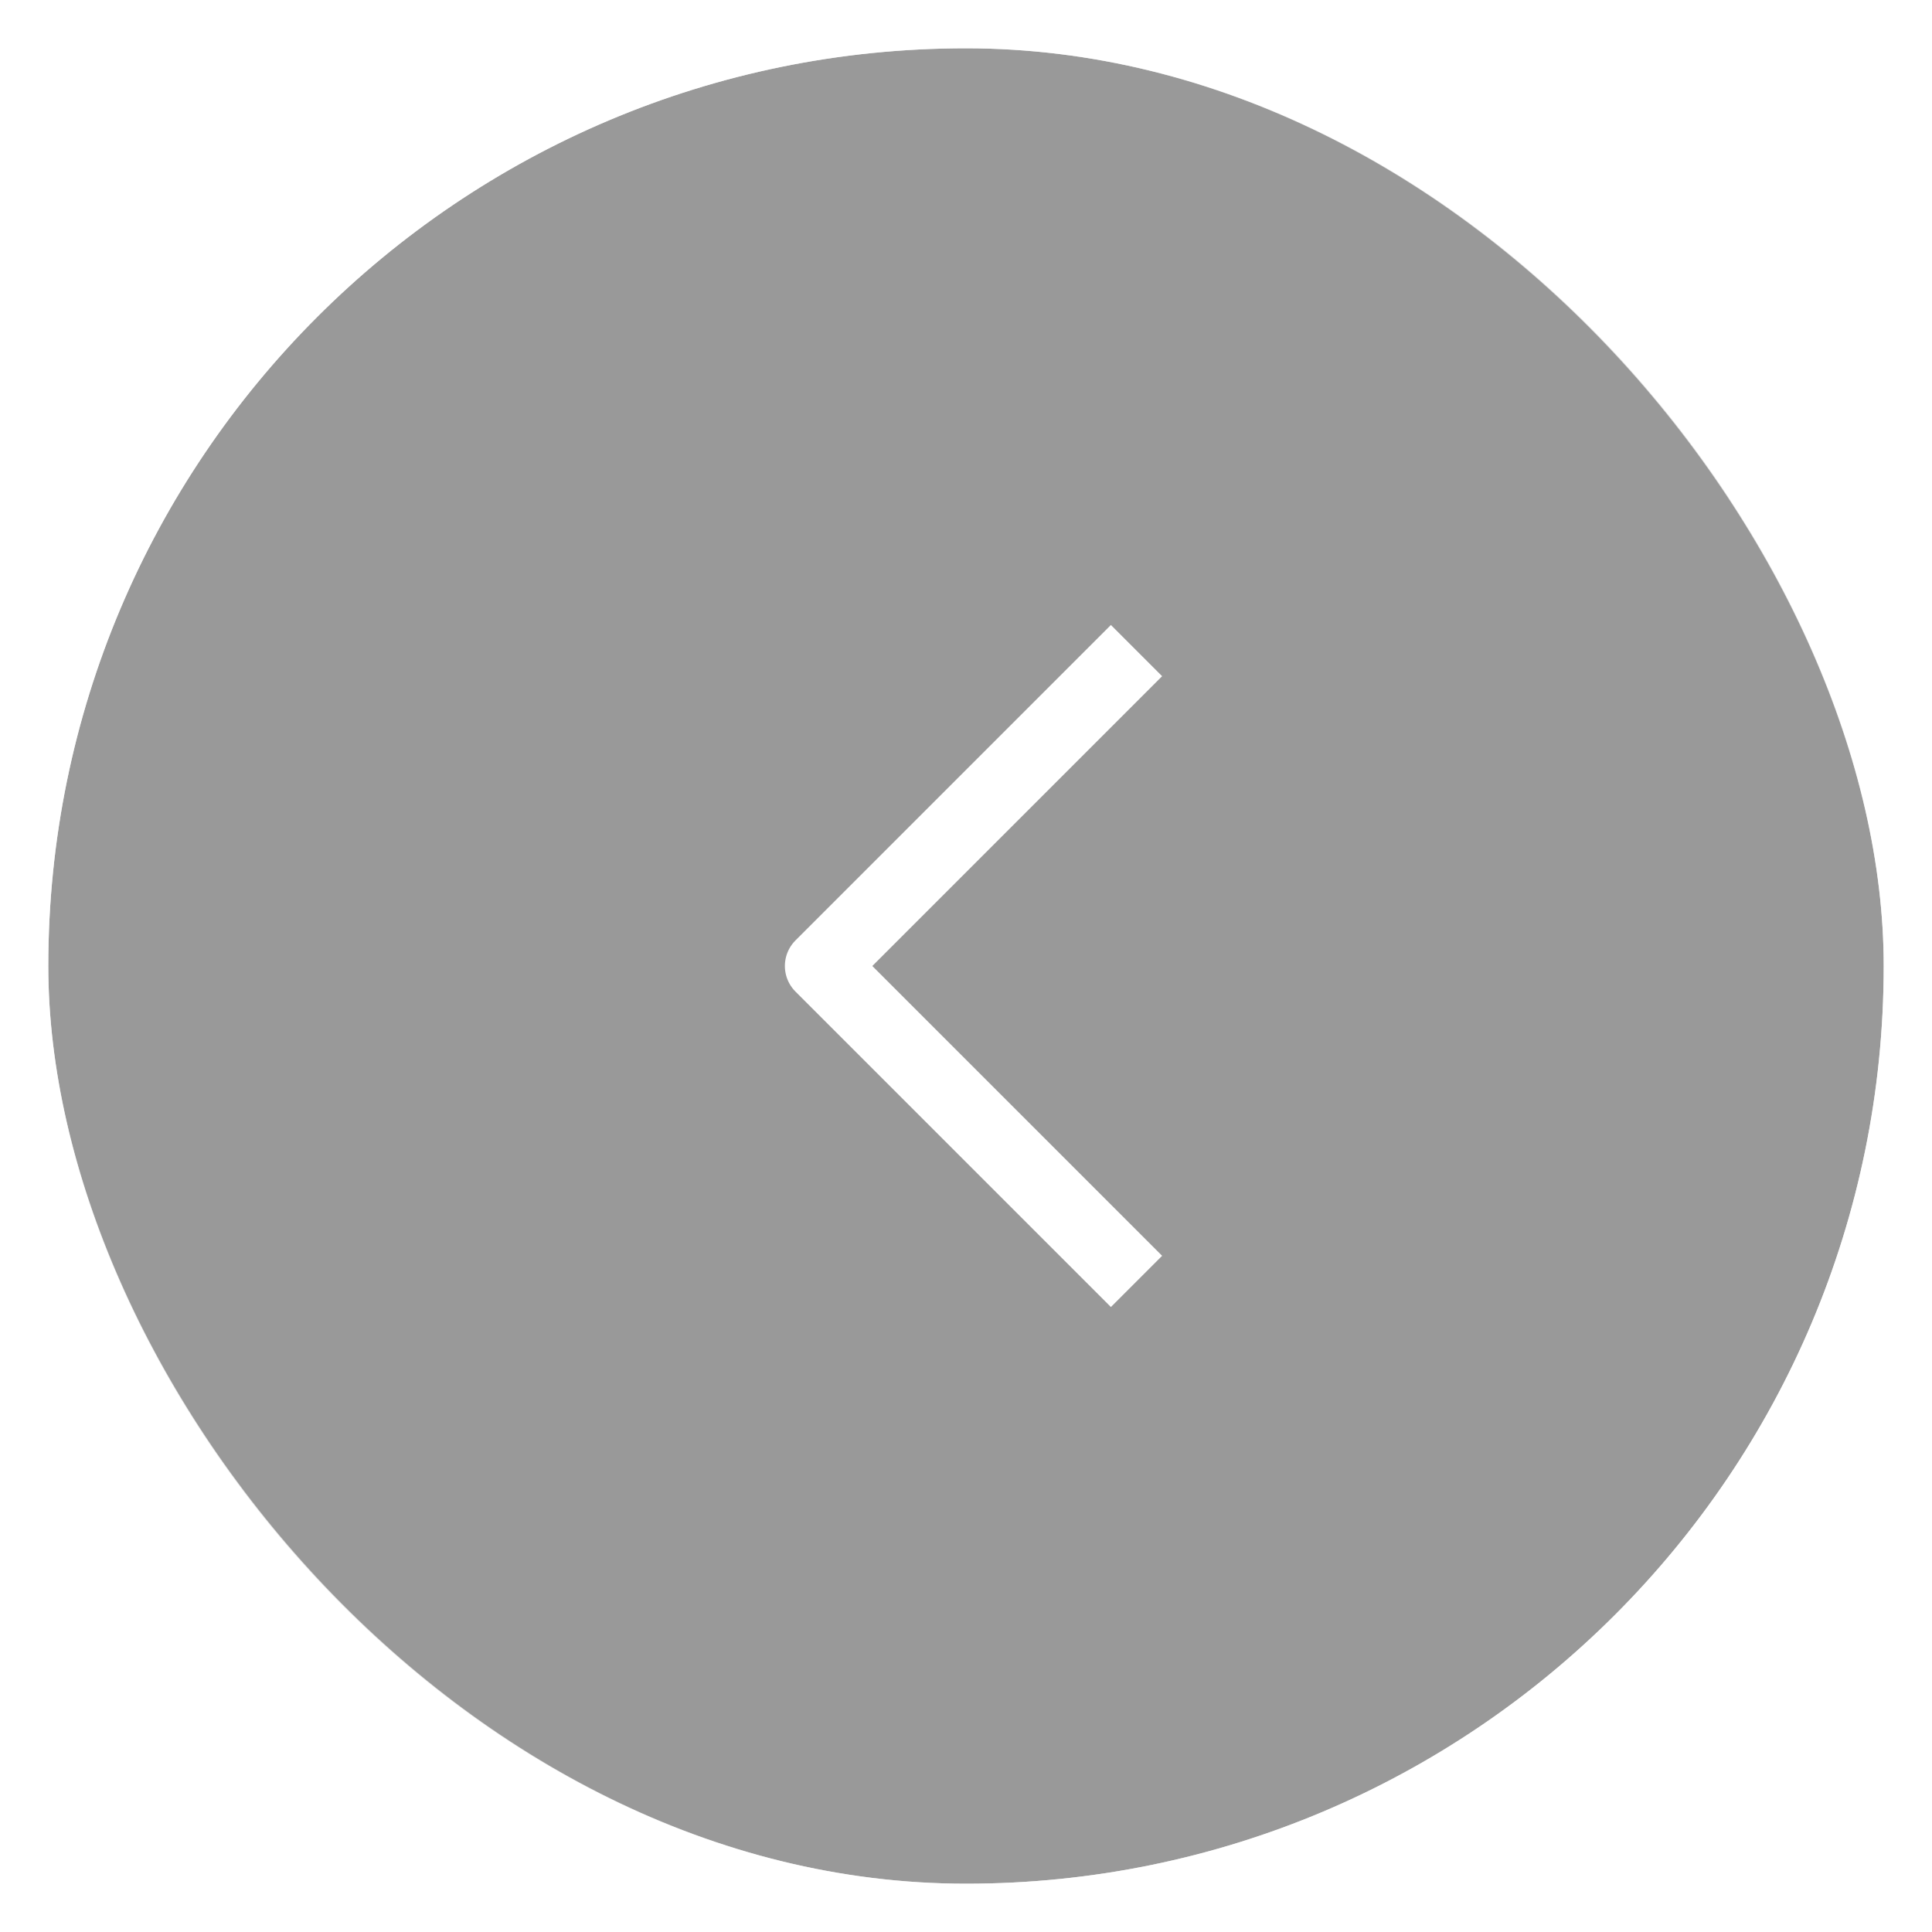 <svg width="40" height="40" viewBox="0 0 40 40" fill="none" xmlns="http://www.w3.org/2000/svg">
<g filter="url(#filter0_b_153_330)">
<rect x="1" y="1" width="38" height="38" rx="19" fill="black" fill-opacity="0.4"/>
<path d="M23 26L17 20L23 14" stroke="white" stroke-width="1.5" stroke-linecap="square" stroke-linejoin="round"/>
<rect x="0.5" y="0.5" width="39" height="39" rx="19.5" stroke="white" stroke-opacity="0.7"/>
</g>
<defs>
<filter id="filter0_b_153_330" x="-30" y="-30" width="100" height="100" filterUnits="userSpaceOnUse" color-interpolation-filters="sRGB">
<feFlood flood-opacity="0" result="BackgroundImageFix"/>
<feGaussianBlur in="BackgroundImageFix" stdDeviation="15"/>
<feComposite in2="SourceAlpha" operator="in" result="effect1_backgroundBlur_153_330"/>
<feBlend mode="normal" in="SourceGraphic" in2="effect1_backgroundBlur_153_330" result="shape"/>
</filter>
</defs>
</svg>
